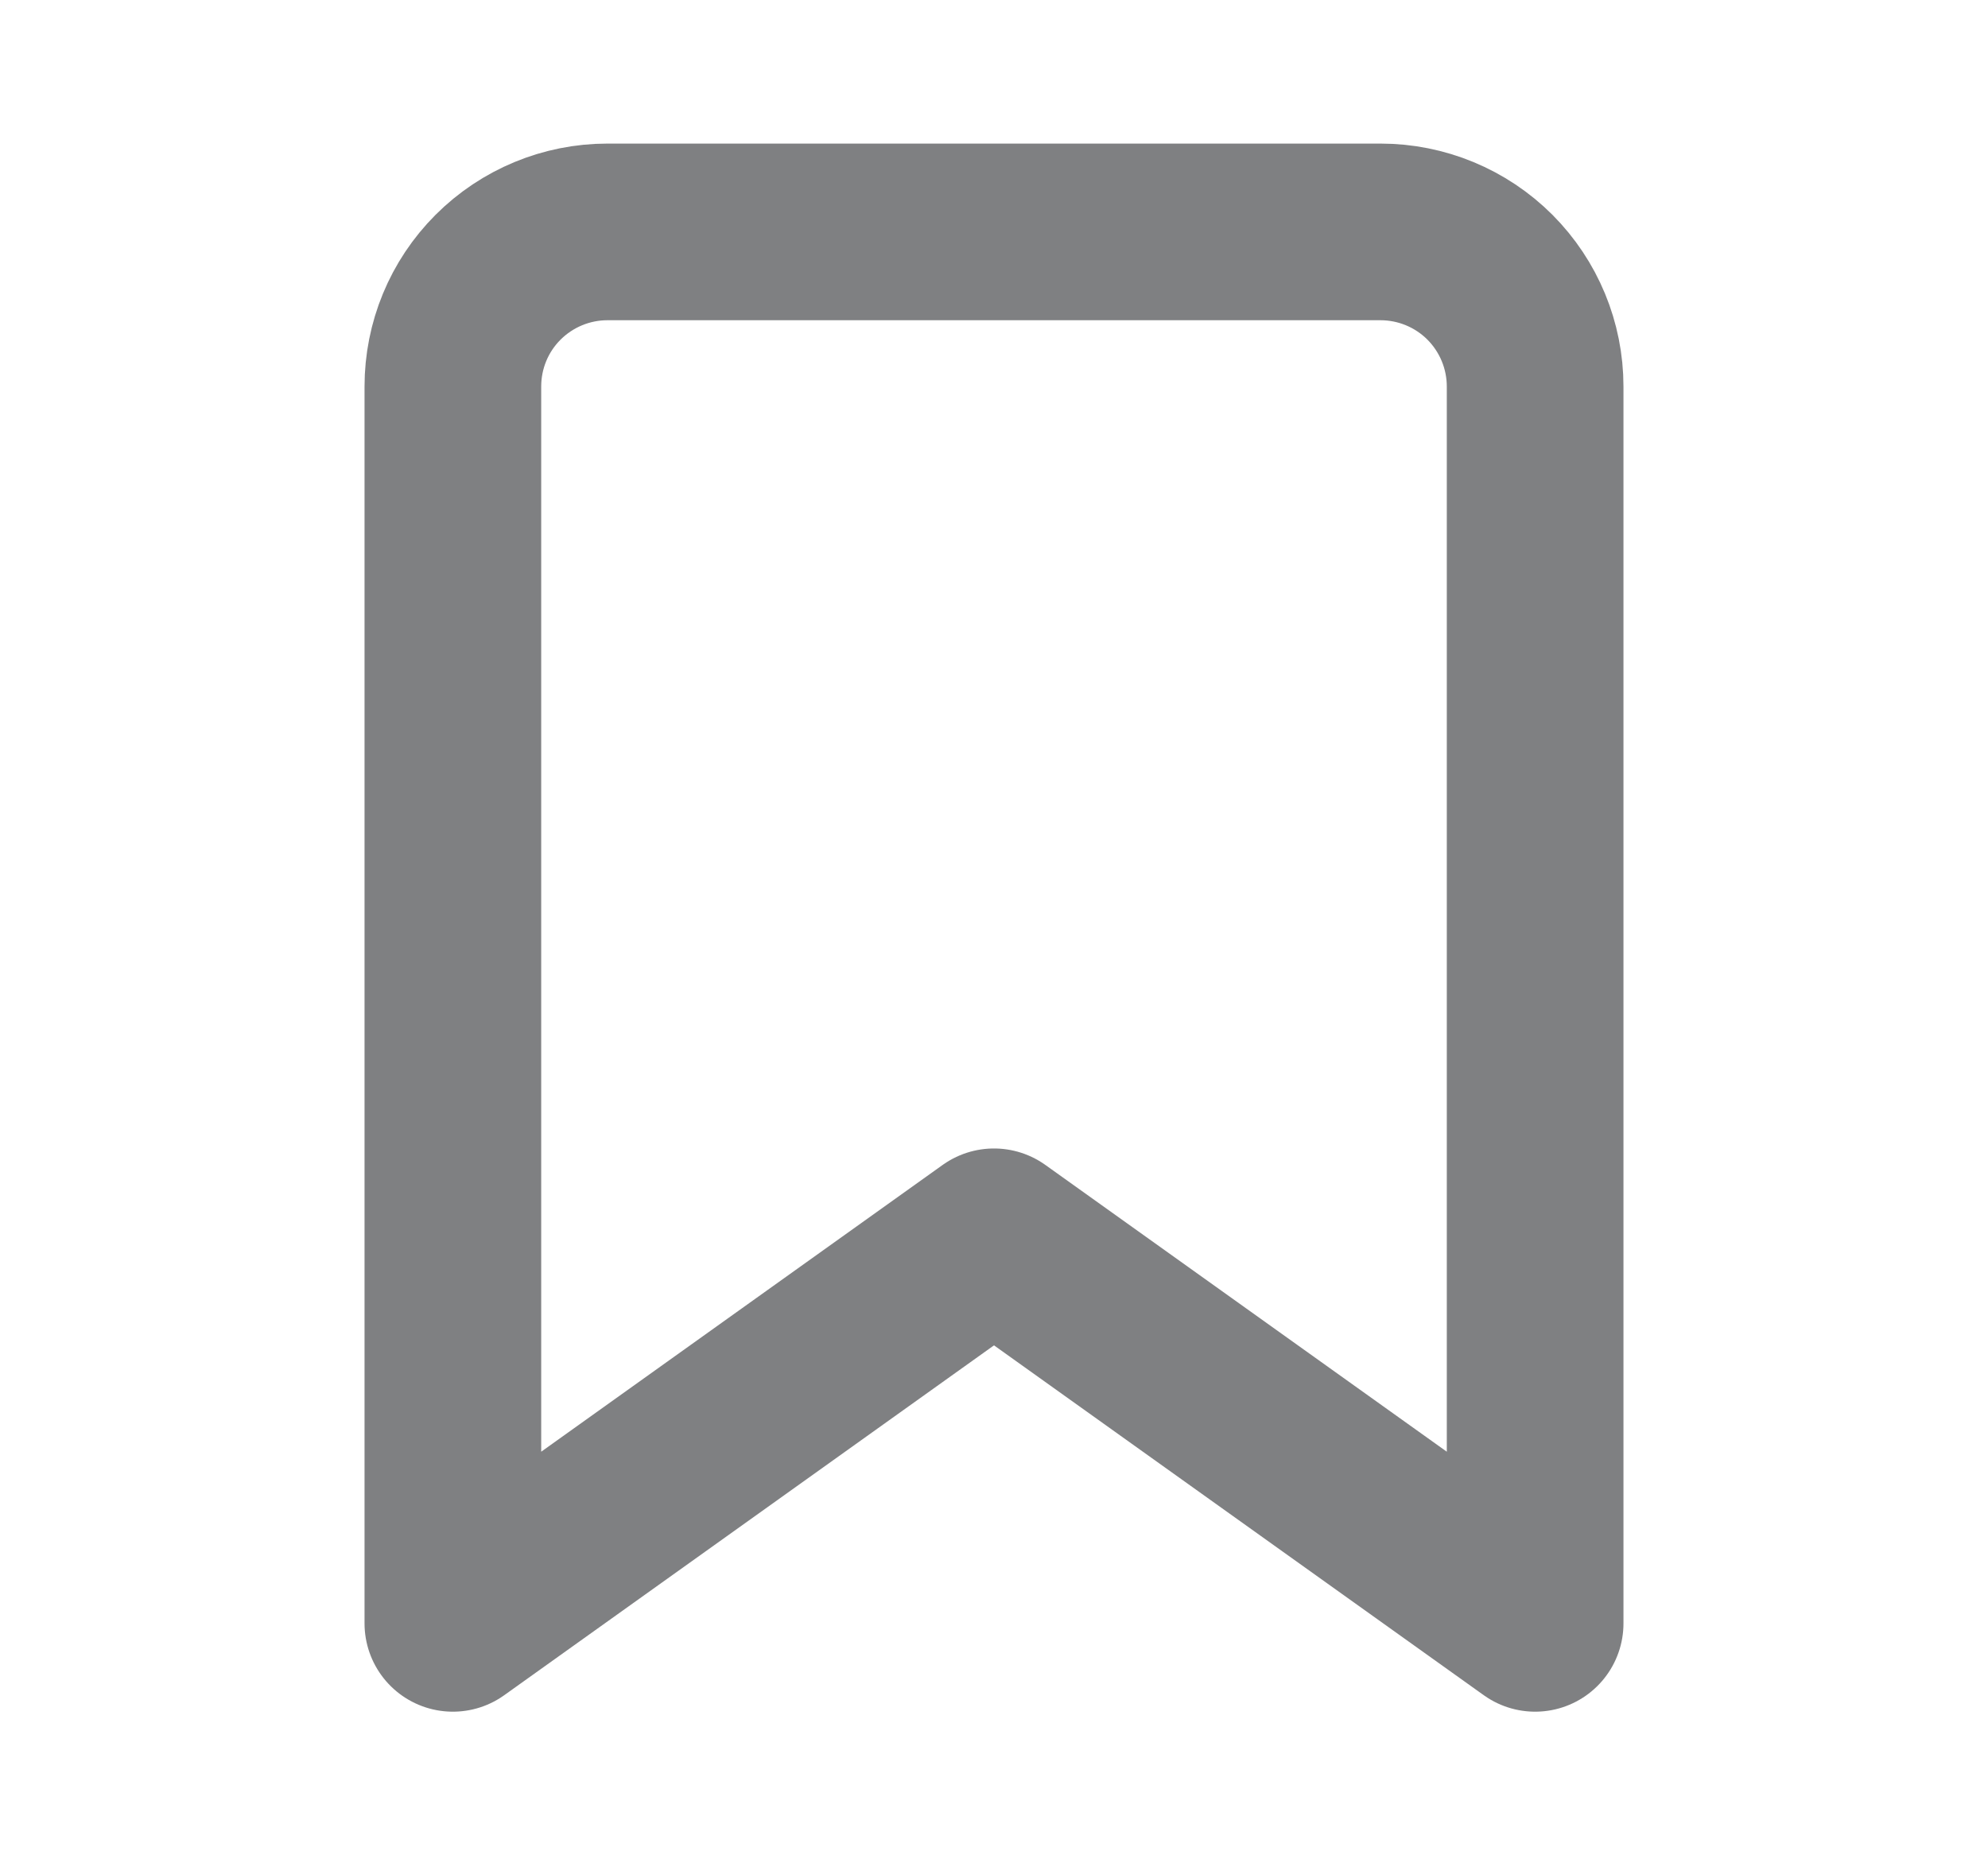 <svg width="15" height="14" viewBox="0 0 15 14" fill="none" xmlns="http://www.w3.org/2000/svg">
<path d="M11.583 12.25L7.5 9.333L3.417 12.25V2.917C3.417 2.607 3.539 2.311 3.758 2.092C3.977 1.873 4.274 1.75 4.583 1.75H10.416C10.726 1.75 11.023 1.873 11.242 2.092C11.46 2.311 11.583 2.607 11.583 2.917V12.25Z" stroke="#7F8082" stroke-width="1.333" stroke-linecap="round" stroke-linejoin="round"/>
</svg>
